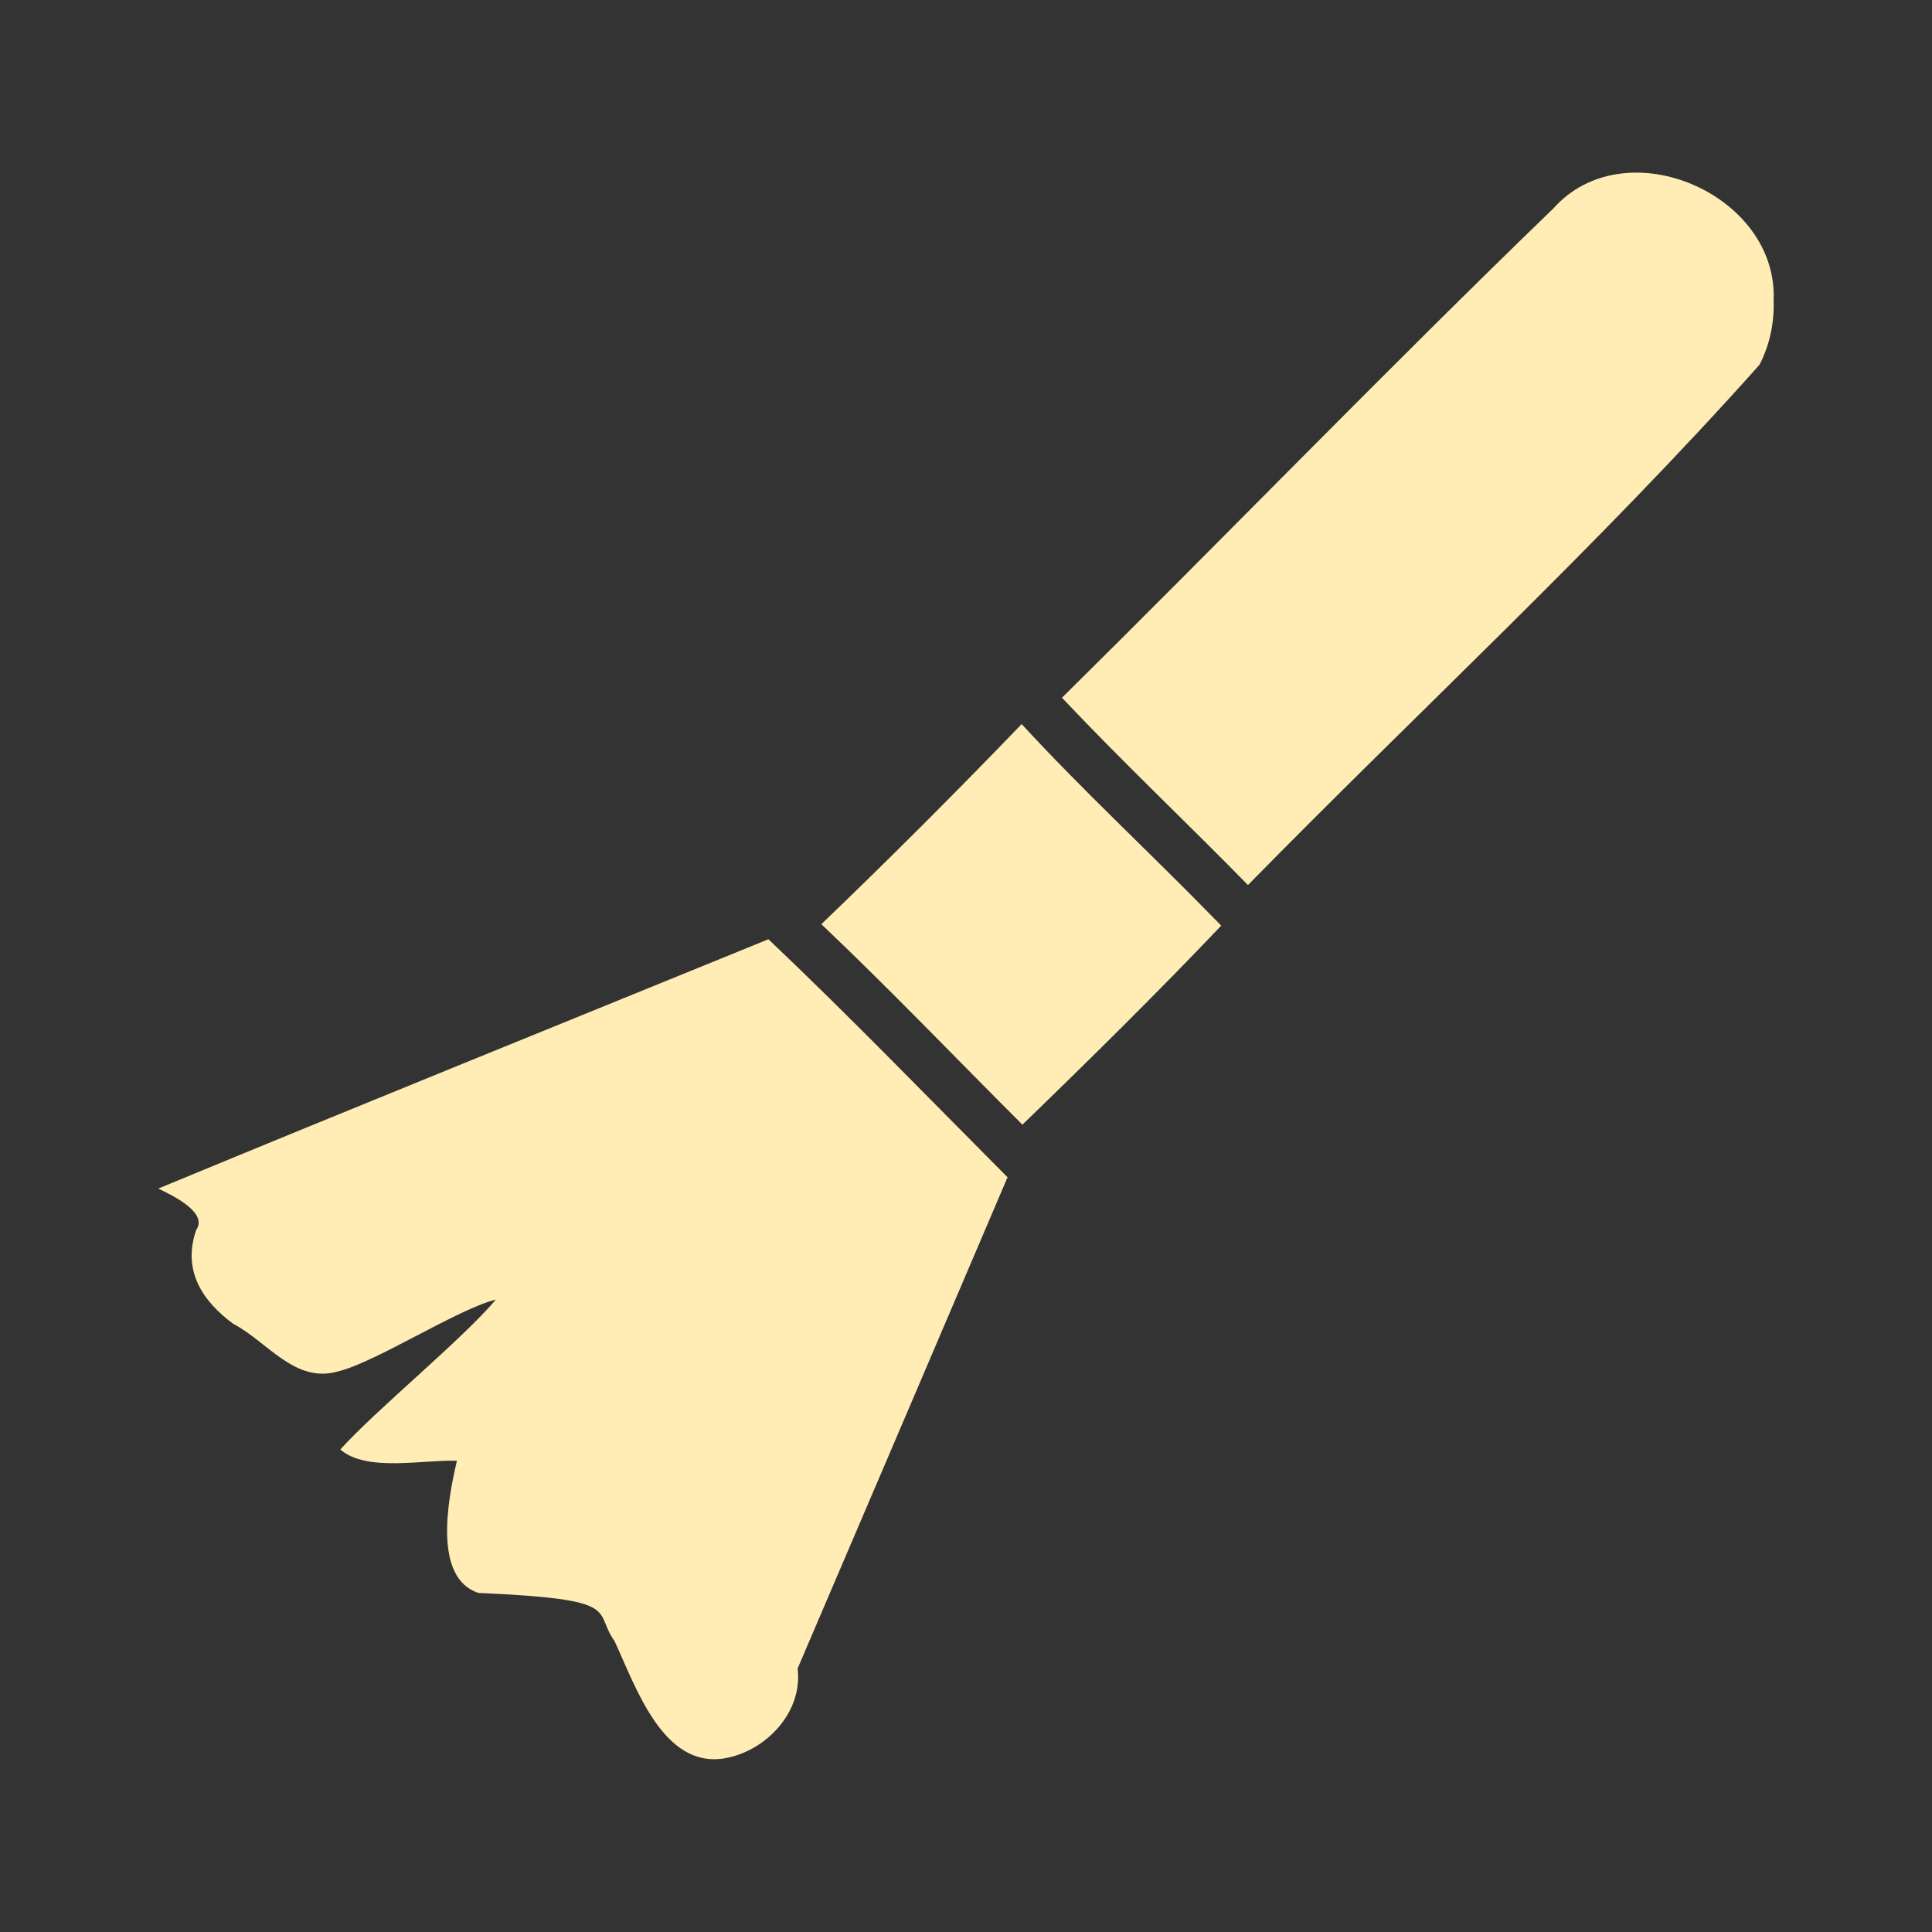 <?xml version="1.0" encoding="UTF-8" standalone="no"?>
<svg xmlns:dc="http://purl.org/dc/elements/1.1/" xmlns:cc="http://creativecommons.org/ns#" xmlns:rdf="http://www.w3.org/1999/02/22-rdf-syntax-ns#" xmlns:svg="http://www.w3.org/2000/svg" xmlns="http://www.w3.org/2000/svg" xmlns:sodipodi="http://sodipodi.sourceforge.net/DTD/sodipodi-0.dtd" xmlns:inkscape="http://www.inkscape.org/namespaces/inkscape" viewBox="0 0 512 512" id="svg2" version="1.1" inkscape:version="0.91 r" sodipodi:docname="svgcleaner.svg">
<rect x="0" y="0" width="512" height="512" fill="#333333" stroke="none"/>
<defs id="defs24" />
<sodipodi:namedview pagecolor="#ffffff" bordercolor="#666666" borderopacity="1" objecttolerance="10" gridtolerance="10" guidetolerance="10" inkscape:pageopacity="0" inkscape:pageshadow="2" inkscape:window-width="640" inkscape:window-height="480" id="namedview22" showgrid="false" inkscape:zoom="0.4609375" inkscape:cx="218.0339" inkscape:cy="256" inkscape:window-x="0" inkscape:window-y="0" inkscape:window-maximized="0" inkscape:current-layer="svg2" />
<path d="M 470.02,77.029 C 468.77,50.409 430.158,34.544 411.677,55.216 367.622,97.786 325.029,141.847 281.436,184.907 c 15.991,16.951 32.959,32.967 49.29,49.637 45.075,-45.964 92.697,-89.816 135.557,-137.875 2.687,-5.181 3.96,-11.135 3.743,-17.036 0.039,-0.881 0.041,-1.751 0,-2.61 m -146.391,168.291 -1.083,-1.133 -1.034,-1.034 c -16.845,-17.281 -34.537,-33.618 -50.767,-51.258 -17.346,18.021 -35.037,35.712 -53.079,53.029 18.224,17.297 35.44,35.321 53.276,53.128 17.878,-17.294 35.554,-34.726 52.679,-52.734 m -56.619,66.671 c -21.06,-21.141 -41.836,-42.659 -63.37,-63.074 -53.91,22.003 -107.907,43.8 -161.701,66.078 3.922,1.853 13.21,6.383 10.081,10.927 -3.863,10.927 1.892,19.103 9.812,24.919 9.063,4.736 16.312,15.892 27.723,12.606 9.827,-2.31 32.039,-16.699 41.864,-19.032 -8.931,10.582 -31.909,29.338 -41.223,39.713 6.835,6.046 21.958,2.671 30.902,2.994 -2.555,10.791 -6.227,31.109 5.682,35.023 38.904,1.712 30.233,4.641 36.077,12.753 5.676,12.251 12.816,33.618 28.967,31.118 11.063,-1.809 21.006,-12.226 19.548,-23.831 18.554,-43.393 37.14,-86.77 55.634,-130.183" id="path20" inkscape:connector-curvature="0" style="fill:#FFEDB5" />
</svg>
